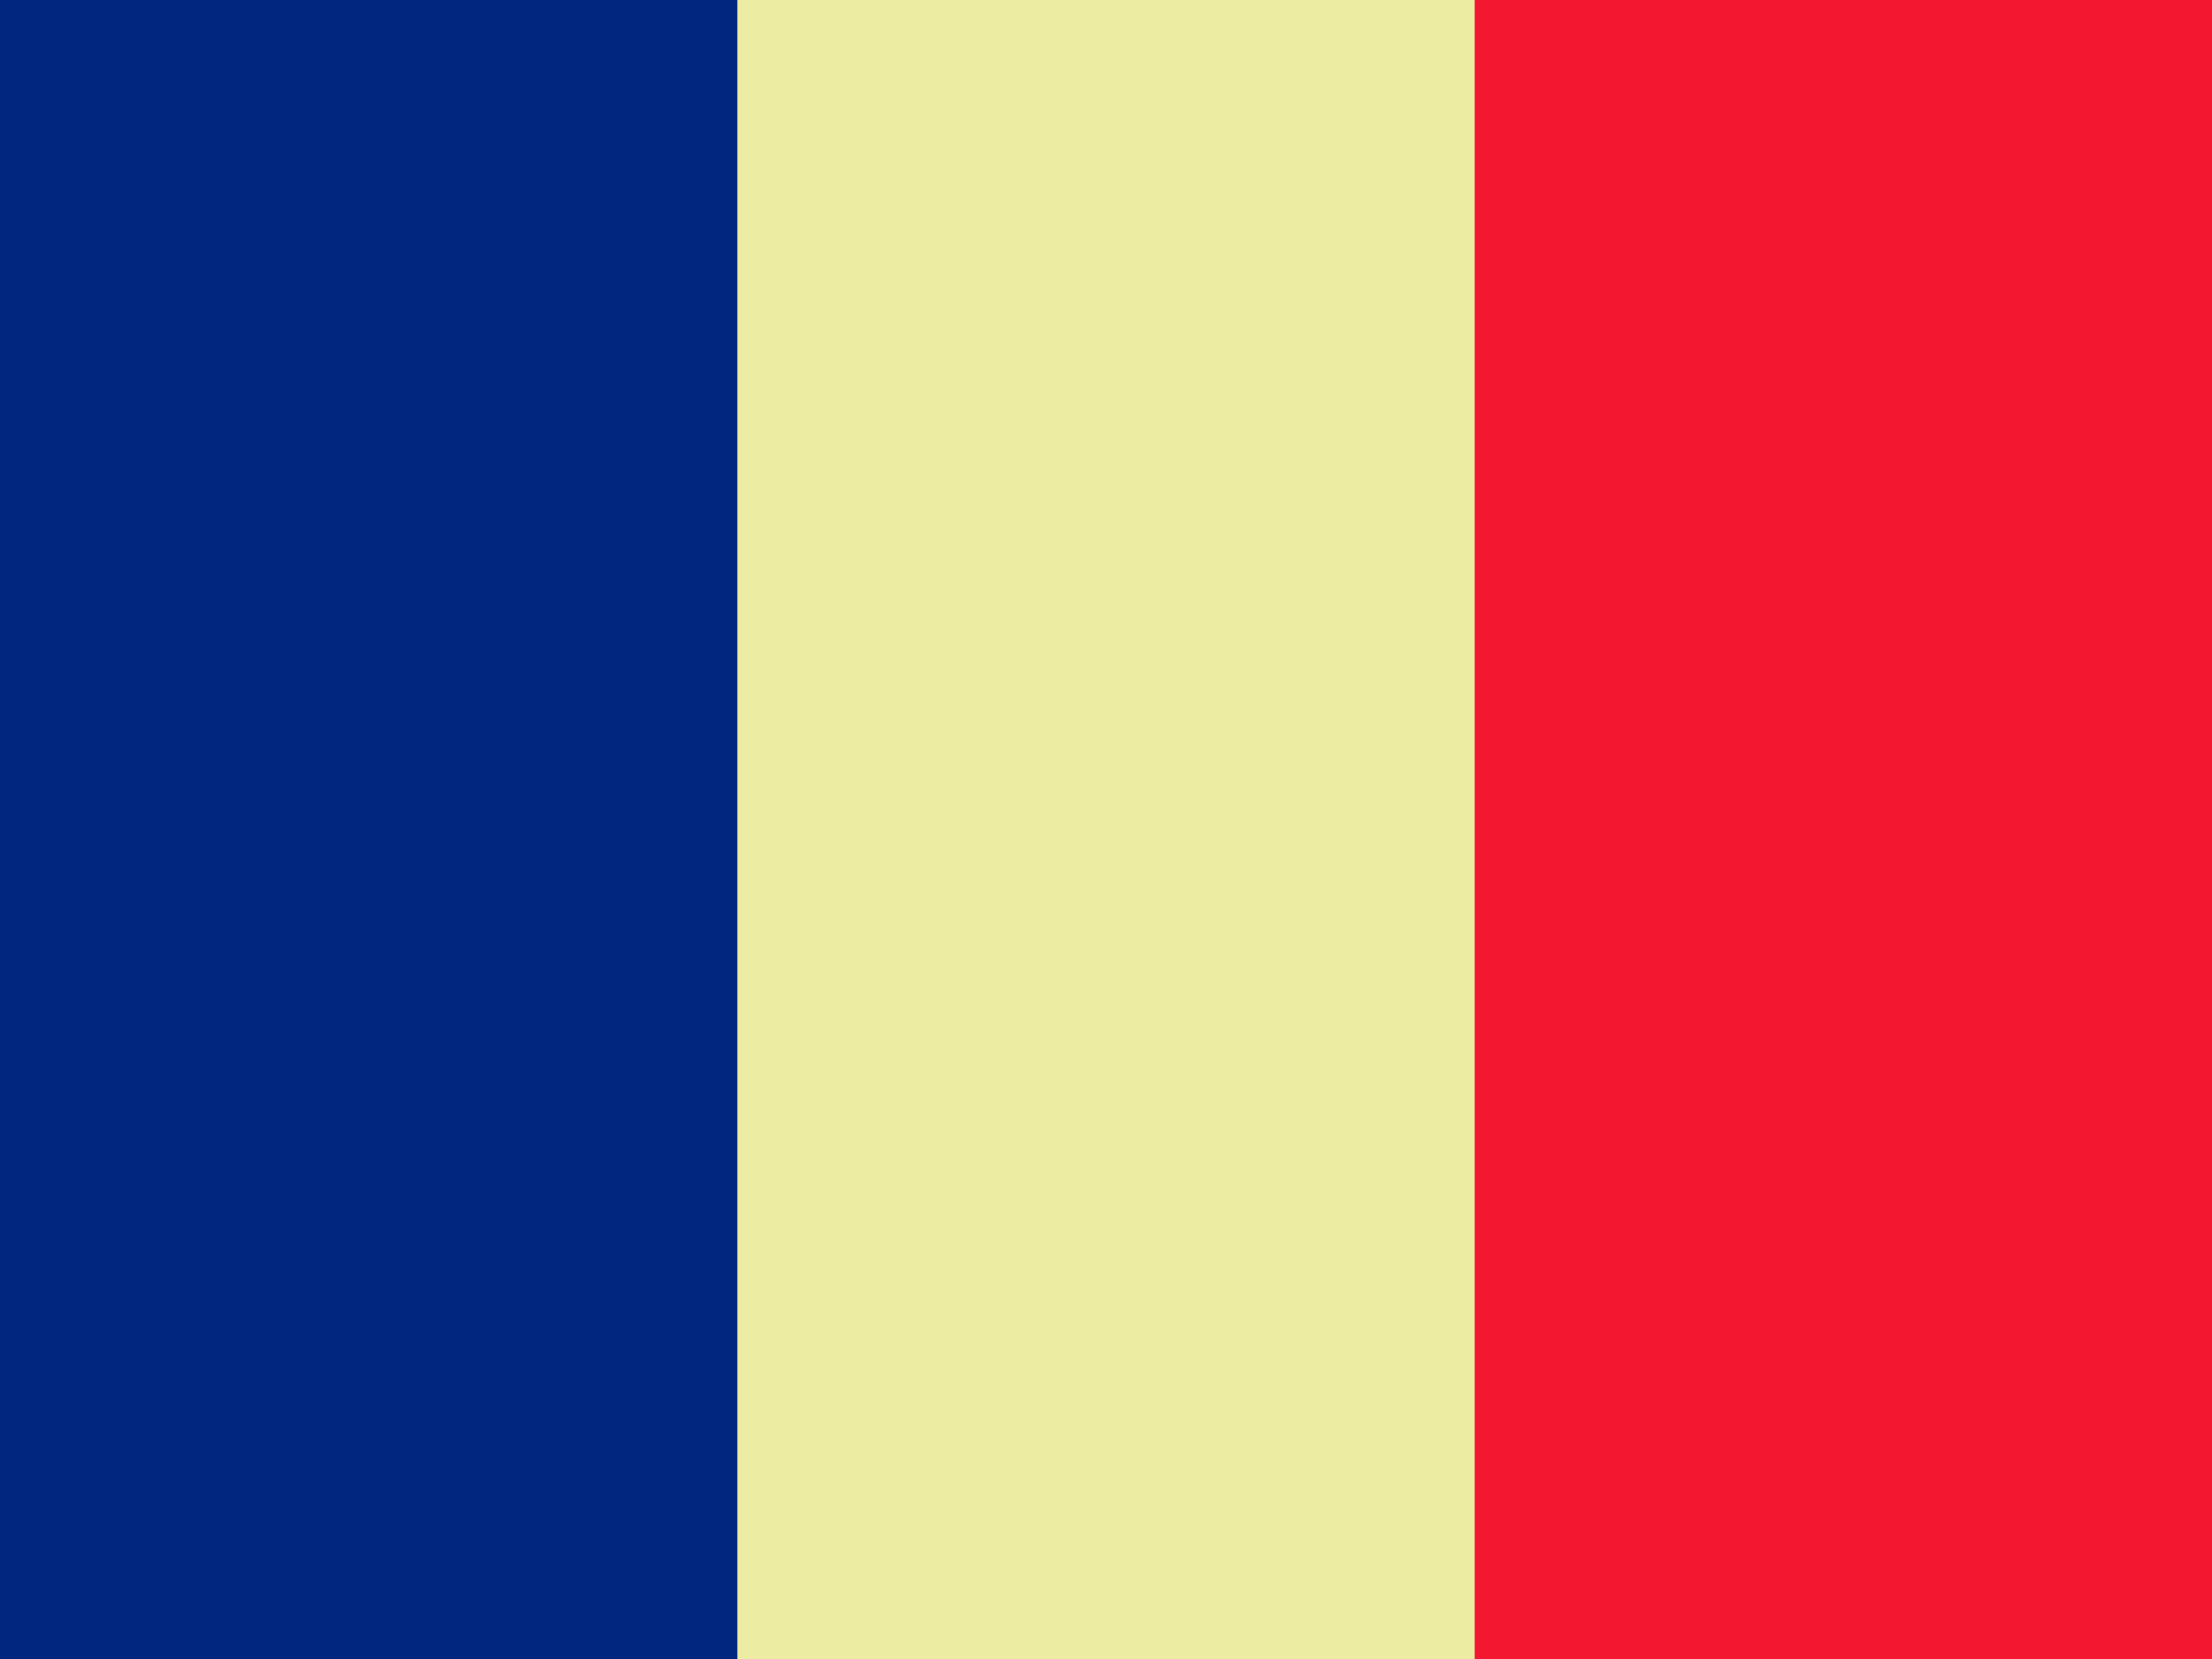 <svg xmlns="http://www.w3.org/2000/svg" height="480" width="640" id="flag-icon-css-wf">
  <g fill-rule="evenodd" stroke-width="1pt">
    <path fill="#edeca3" d="M0-.001h640v480H0z"/>
    <path fill="#00267f" d="M0-.001h213.337v480H0z"/>
    <path fill="#f31830" d="M426.662-.001H640v480H426.662z"/>
  </g>
</svg>
